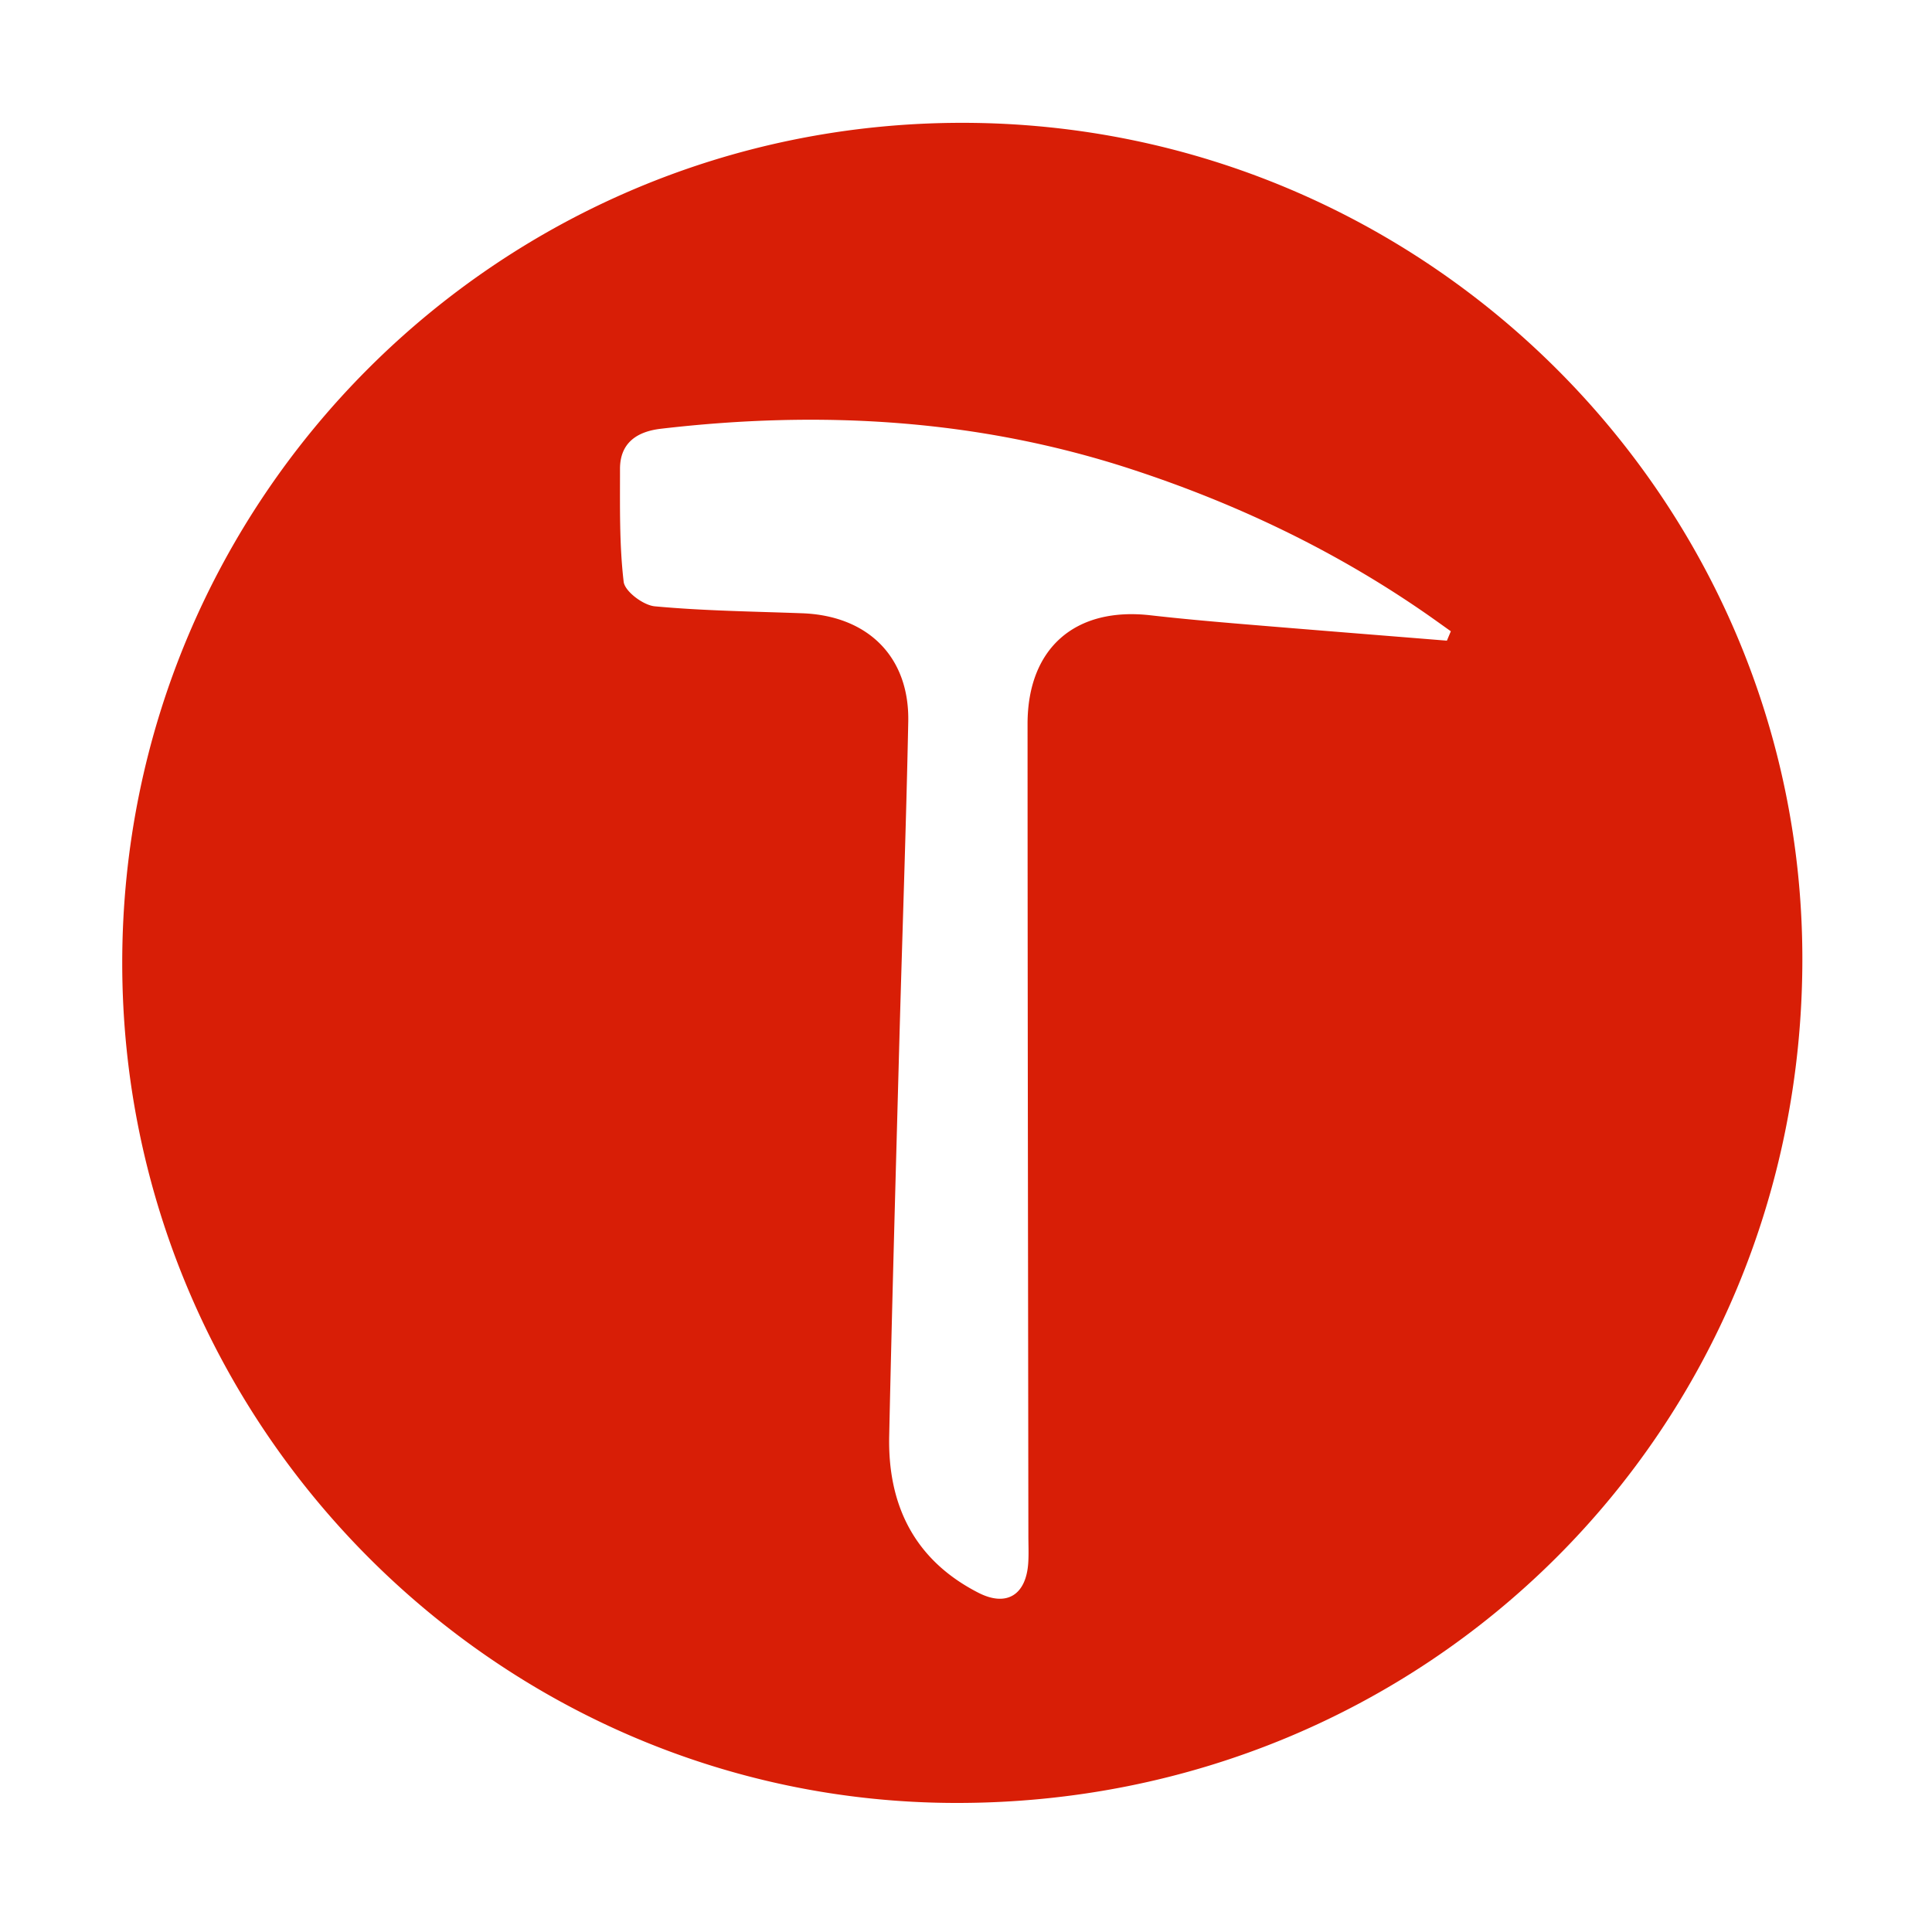 <svg t="1678978585789" class="icon" viewBox="0 0 1024 1024" version="1.1" xmlns="http://www.w3.org/2000/svg" p-id="17427" width="64" height="64">
	<path d="M509.911 65.1c245.415-0.034 445.473 199.115 445.378 443.354-0.098 249.608-198.623 447.454-448.673 447.144-243.121-0.298-441.791-200.443-441.828-445.112C64.749 264.3 263.8 65.134 509.911 65.1z m256.976 274.468a3995.397 3995.397 0 0 1 2.084-4.988c-4.598-3.26-9.162-6.569-13.799-9.776-48.09-33.25-100.268-58.081-155.789-76.213-81.407-26.581-164.639-31.214-249.121-21.342-12.459 1.454-21.657 7.326-21.647 21.282 0.013 19.97-0.387 40.076 1.941 59.818 0.602 5.106 10.391 12.445 16.493 13.012 25.93 2.408 52.058 2.723 78.117 3.682 34.861 1.284 56.918 23.138 56.227 57.487-1.147 56.892-3.21 113.767-4.757 170.654-1.883 69.329-3.862 138.656-5.345 207.996-0.784 36.807 13.556 65.759 47.253 83.001 15.002 7.676 25.323 1.154 26.443-15.782 0.312-4.723 0.08-9.482 0.075-14.226-0.162-143.469-0.41-286.932-0.437-430.397-0.008-40.274 25.233-62.208 65.173-57.657 16.477 1.878 33.007 3.335 49.534 4.717 35.842 2.999 71.701 5.83 107.555 8.731z" fill="#d81e06" p-id="17428" data-spm-anchor-id="a313x.7781069.0.i4" class="selected"></path>
</svg>